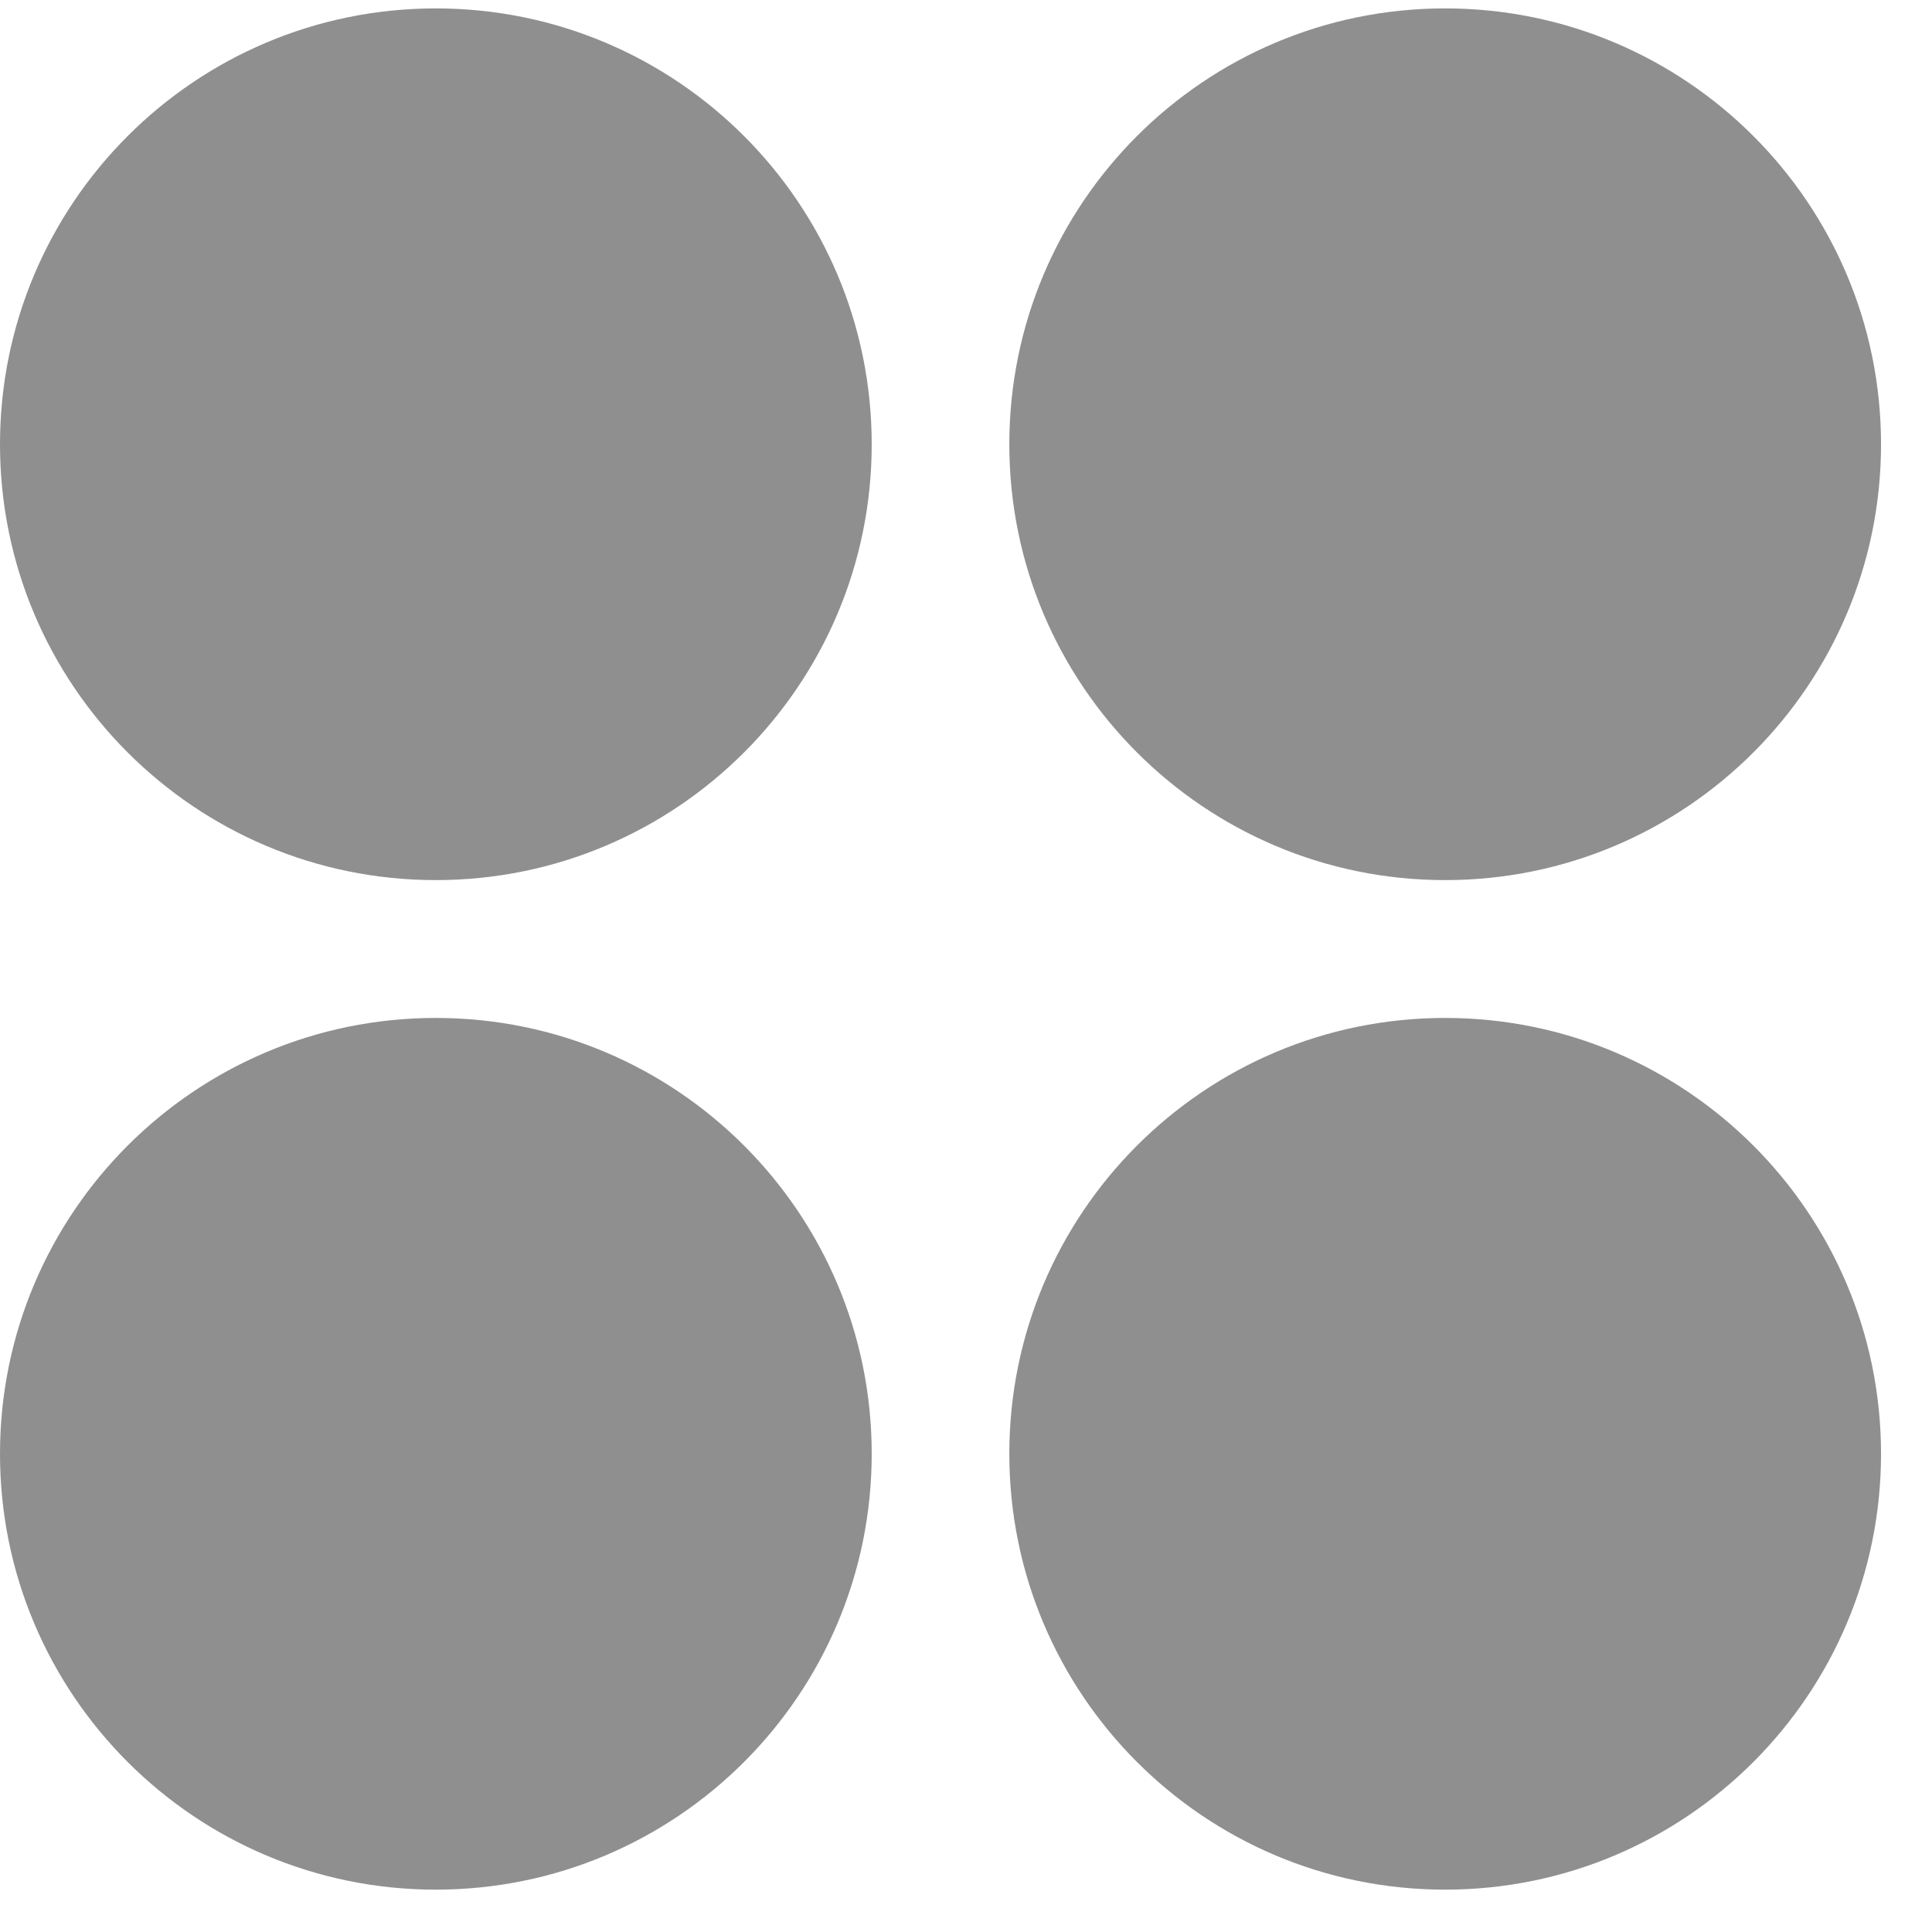 <svg width="26" height="26" viewBox="0 0 26 26" fill="none" xmlns="http://www.w3.org/2000/svg">
<path fill-rule="evenodd" clip-rule="evenodd" d="M0 5.979C0 2.739 2.626 0.113 5.865 0.113C9.105 0.113 11.731 2.739 11.731 5.979C11.731 9.218 9.105 11.844 5.865 11.844C2.626 11.844 0 9.218 0 5.979Z" fill="#8F8F8F"/>
<path fill-rule="evenodd" clip-rule="evenodd" d="M13.583 19.565C13.583 16.325 16.209 13.699 19.448 13.699C22.688 13.699 25.314 16.325 25.314 19.565C25.314 22.804 22.688 25.43 19.448 25.43C16.209 25.43 13.583 22.804 13.583 19.565Z" fill="#8F8F8F"/>
<path fill-rule="evenodd" clip-rule="evenodd" d="M25.314 5.979C25.314 2.739 22.688 0.113 19.448 0.113C16.209 0.113 13.583 2.739 13.583 5.979C13.583 9.218 16.209 11.844 19.448 11.844C22.688 11.844 25.314 9.218 25.314 5.979Z" fill="#8F8F8F"/>
<path fill-rule="evenodd" clip-rule="evenodd" d="M11.731 19.565C11.731 16.325 9.105 13.699 5.865 13.699C2.626 13.699 0 16.325 0 19.565C0 22.804 2.626 25.43 5.865 25.43C9.105 25.43 11.731 22.804 11.731 19.565Z" fill="#8F8F8F"/>
</svg>
